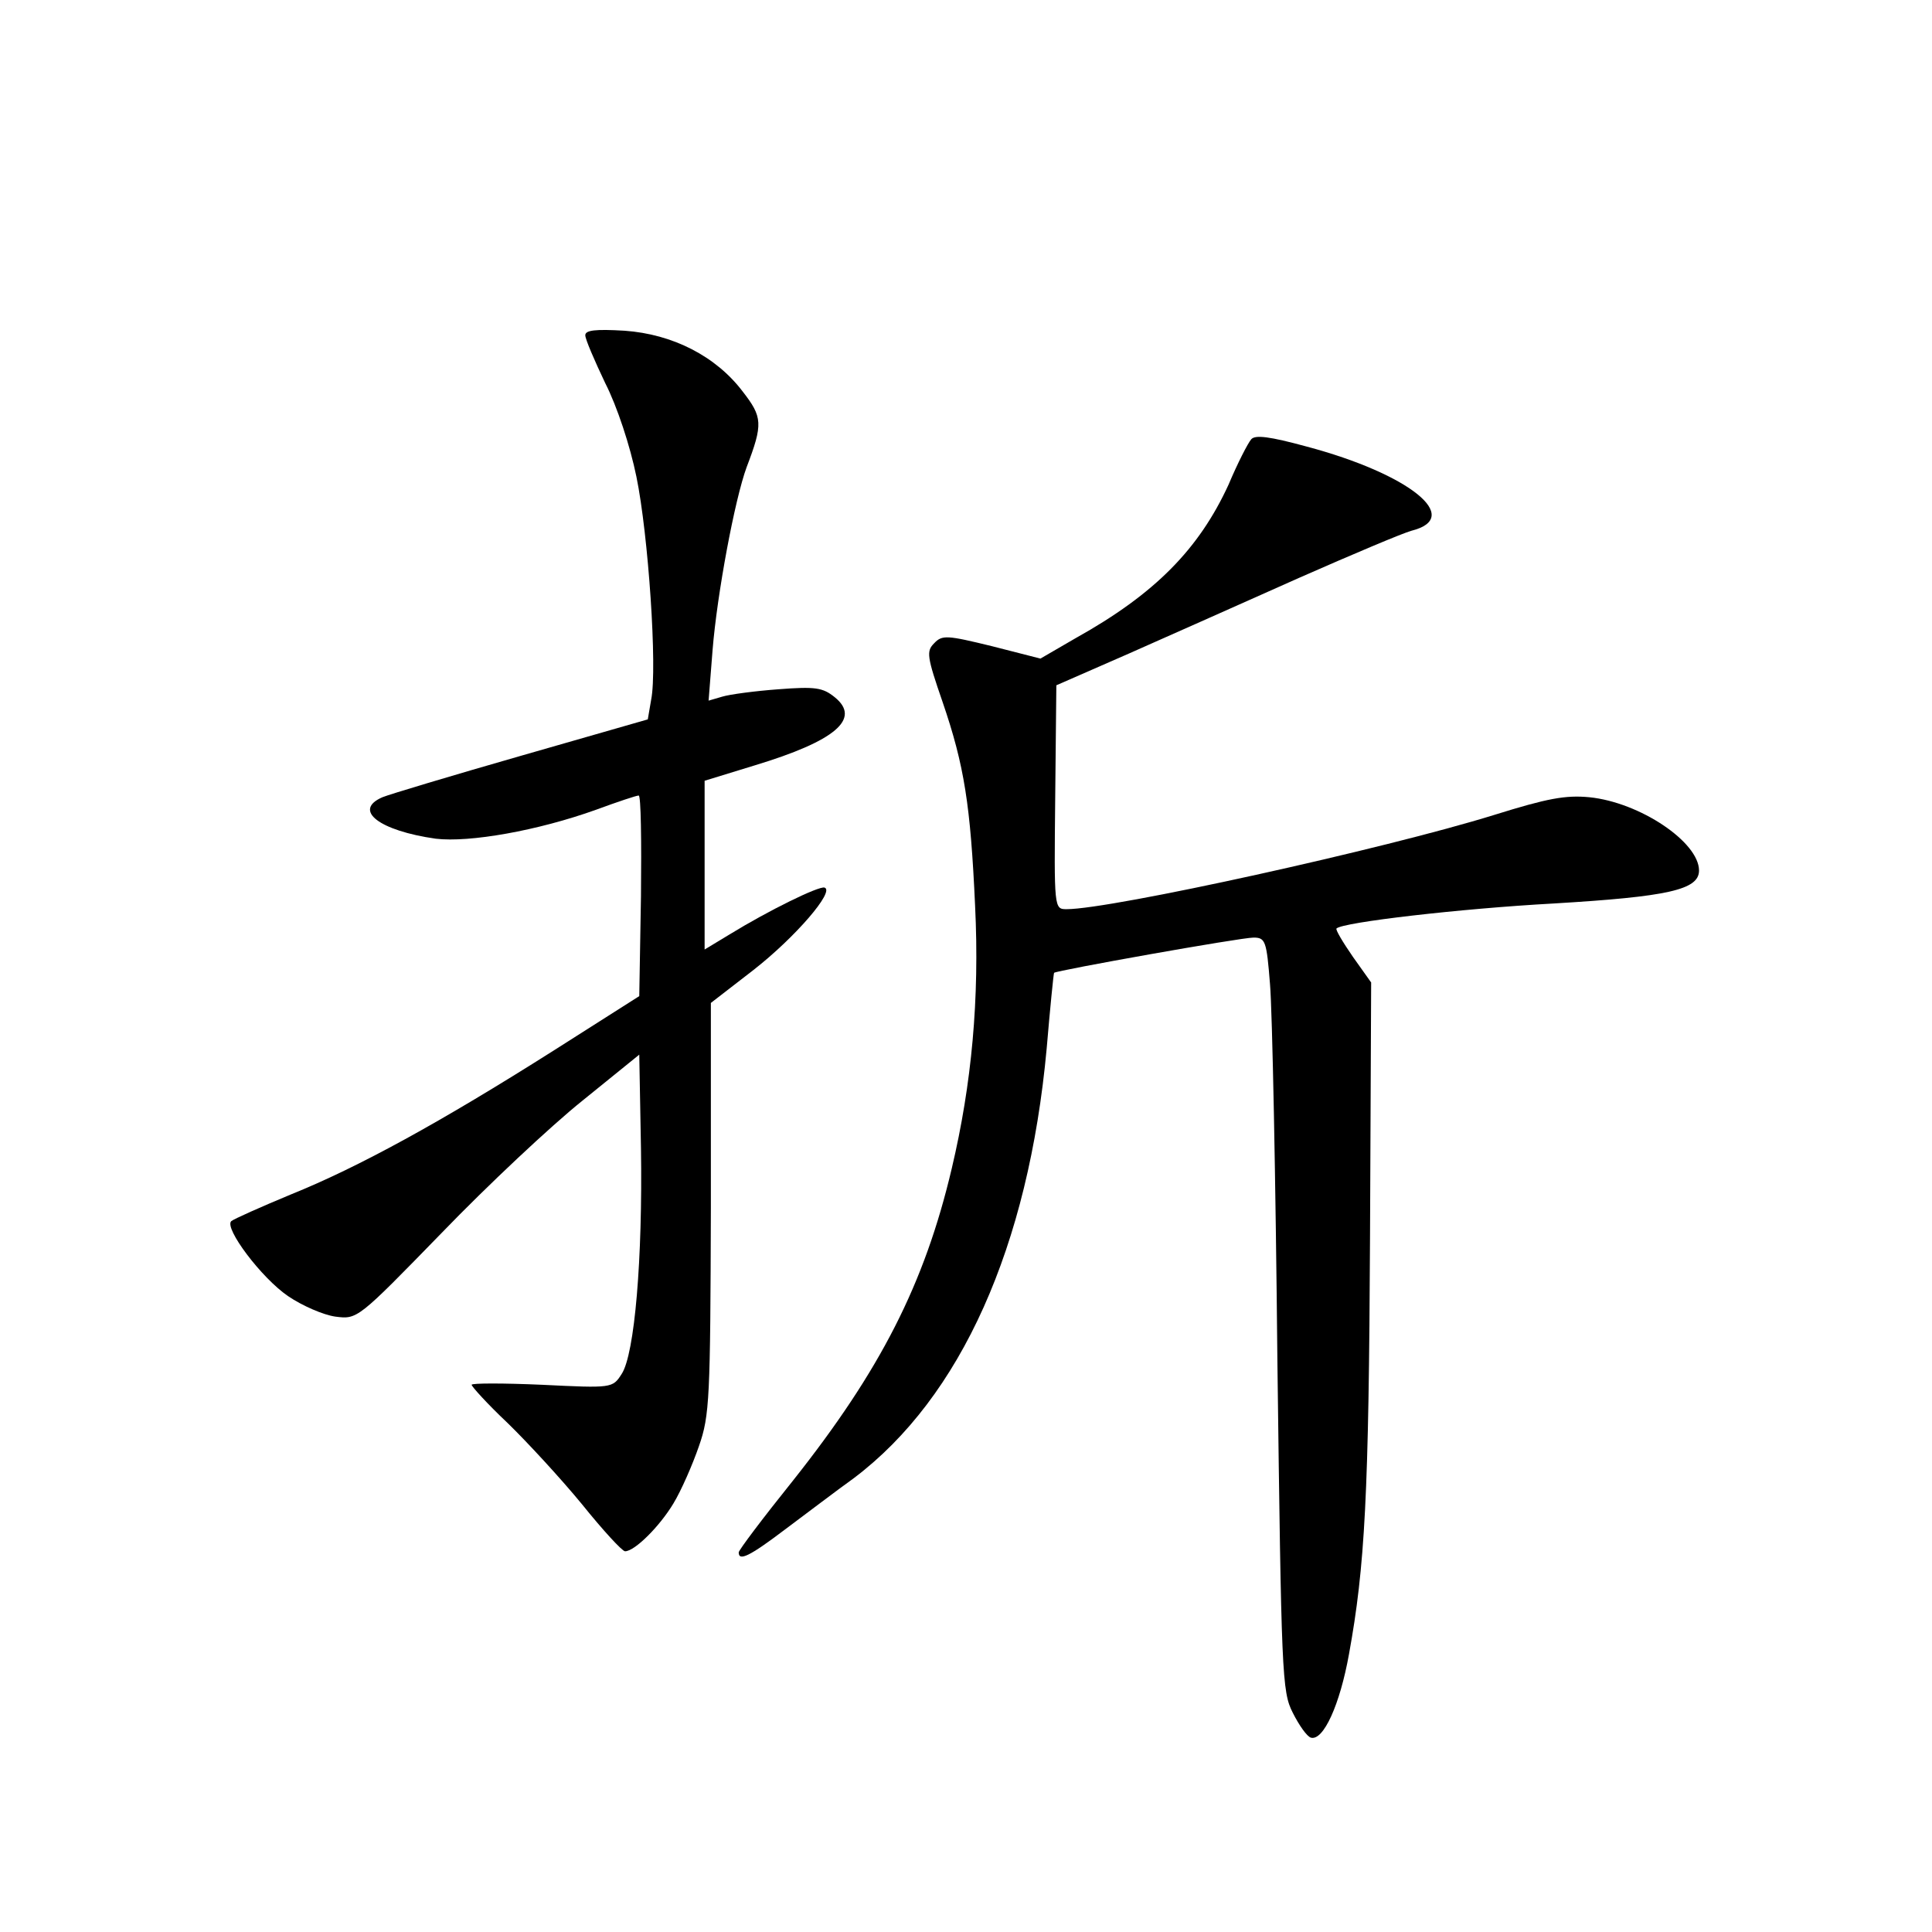 <?xml version="1.0" standalone="no"?>
<!DOCTYPE svg PUBLIC "-//W3C//DTD SVG 20010904//EN"
 "http://www.w3.org/TR/2001/REC-SVG-20010904/DTD/svg10.dtd">
<svg version="1.0" xmlns="http://www.w3.org/2000/svg"
 width="340pt" height="340pt" viewBox="0 0 340 340"
 preserveAspectRatio="xMidYMid meet">
<g transform="translate(0,340) scale(0.1,-0.1)"
fill="#000000" stroke="none">
<path d="M1030 2810 c0 -7 16 -44 35 -84 21 -41 44 -111 55 -165 21 -102 37
-337 26 -392 l-6 -35 -223 -64 c-122 -35 -232 -68 -244 -73 -53 -23 -5 -59 94
-73 59 -7 179 14 282 51 38 14 71 25 75 25 4 0 5 -79 4 -177 l-3 -176 -151
-96 c-199 -126 -343 -205 -462 -253 -53 -22 -100 -43 -105 -47 -13 -12 53
-100 100 -132 25 -17 62 -33 83 -36 39 -5 39 -5 187 147 81 84 193 189 248
233 l100 81 3 -165 c3 -194 -11 -362 -34 -397 -16 -25 -17 -25 -140 -19 -68 3
-124 3 -124 0 0 -3 28 -34 63 -67 35 -34 94 -98 131 -143 37 -46 71 -83 76
-83 17 0 61 44 85 84 14 23 34 69 45 101 19 54 20 85 21 419 l0 361 75 58 c73
57 144 139 125 145 -10 3 -98 -40 -168 -83 l-43 -26 0 149 0 148 88 27 c142
43 188 82 141 120 -21 17 -34 19 -99 14 -41 -3 -86 -9 -99 -13 l-24 -7 7 89
c8 99 39 265 60 322 29 76 28 88 -7 133 -47 62 -123 101 -208 107 -51 3 -69 1
-69 -8z"/>
<path d="M2202 2627 c-6 -7 -24 -42 -40 -80 -52 -113 -129 -192 -269 -270
l-62 -36 -86 22 c-78 19 -87 20 -101 5 -14 -14 -13 -23 15 -104 38 -111 49
-181 57 -358 8 -164 -6 -314 -41 -462 -48 -204 -126 -356 -279 -549 -53 -66
-96 -123 -96 -127 0 -16 19 -7 81 40 35 26 90 68 122 91 188 142 307 407 339
756 6 71 12 131 13 133 3 4 328 62 351 62 21 0 23 -6 29 -82 4 -46 10 -344 13
-663 7 -552 8 -582 27 -619 11 -22 25 -42 32 -44 22 -6 51 58 67 147 28 154
35 279 37 734 l2 448 -32 45 c-18 26 -31 48 -29 50 11 11 218 35 382 44 201
12 256 24 256 58 0 50 -104 120 -193 129 -42 4 -74 -2 -167 -31 -193 -60 -674
-166 -753 -166 -22 0 -22 1 -20 197 l2 197 128 56 c70 31 205 91 299 133 93
41 183 79 198 83 92 23 -4 100 -184 148 -66 18 -91 21 -98 13z"/>
</g>
</svg>
